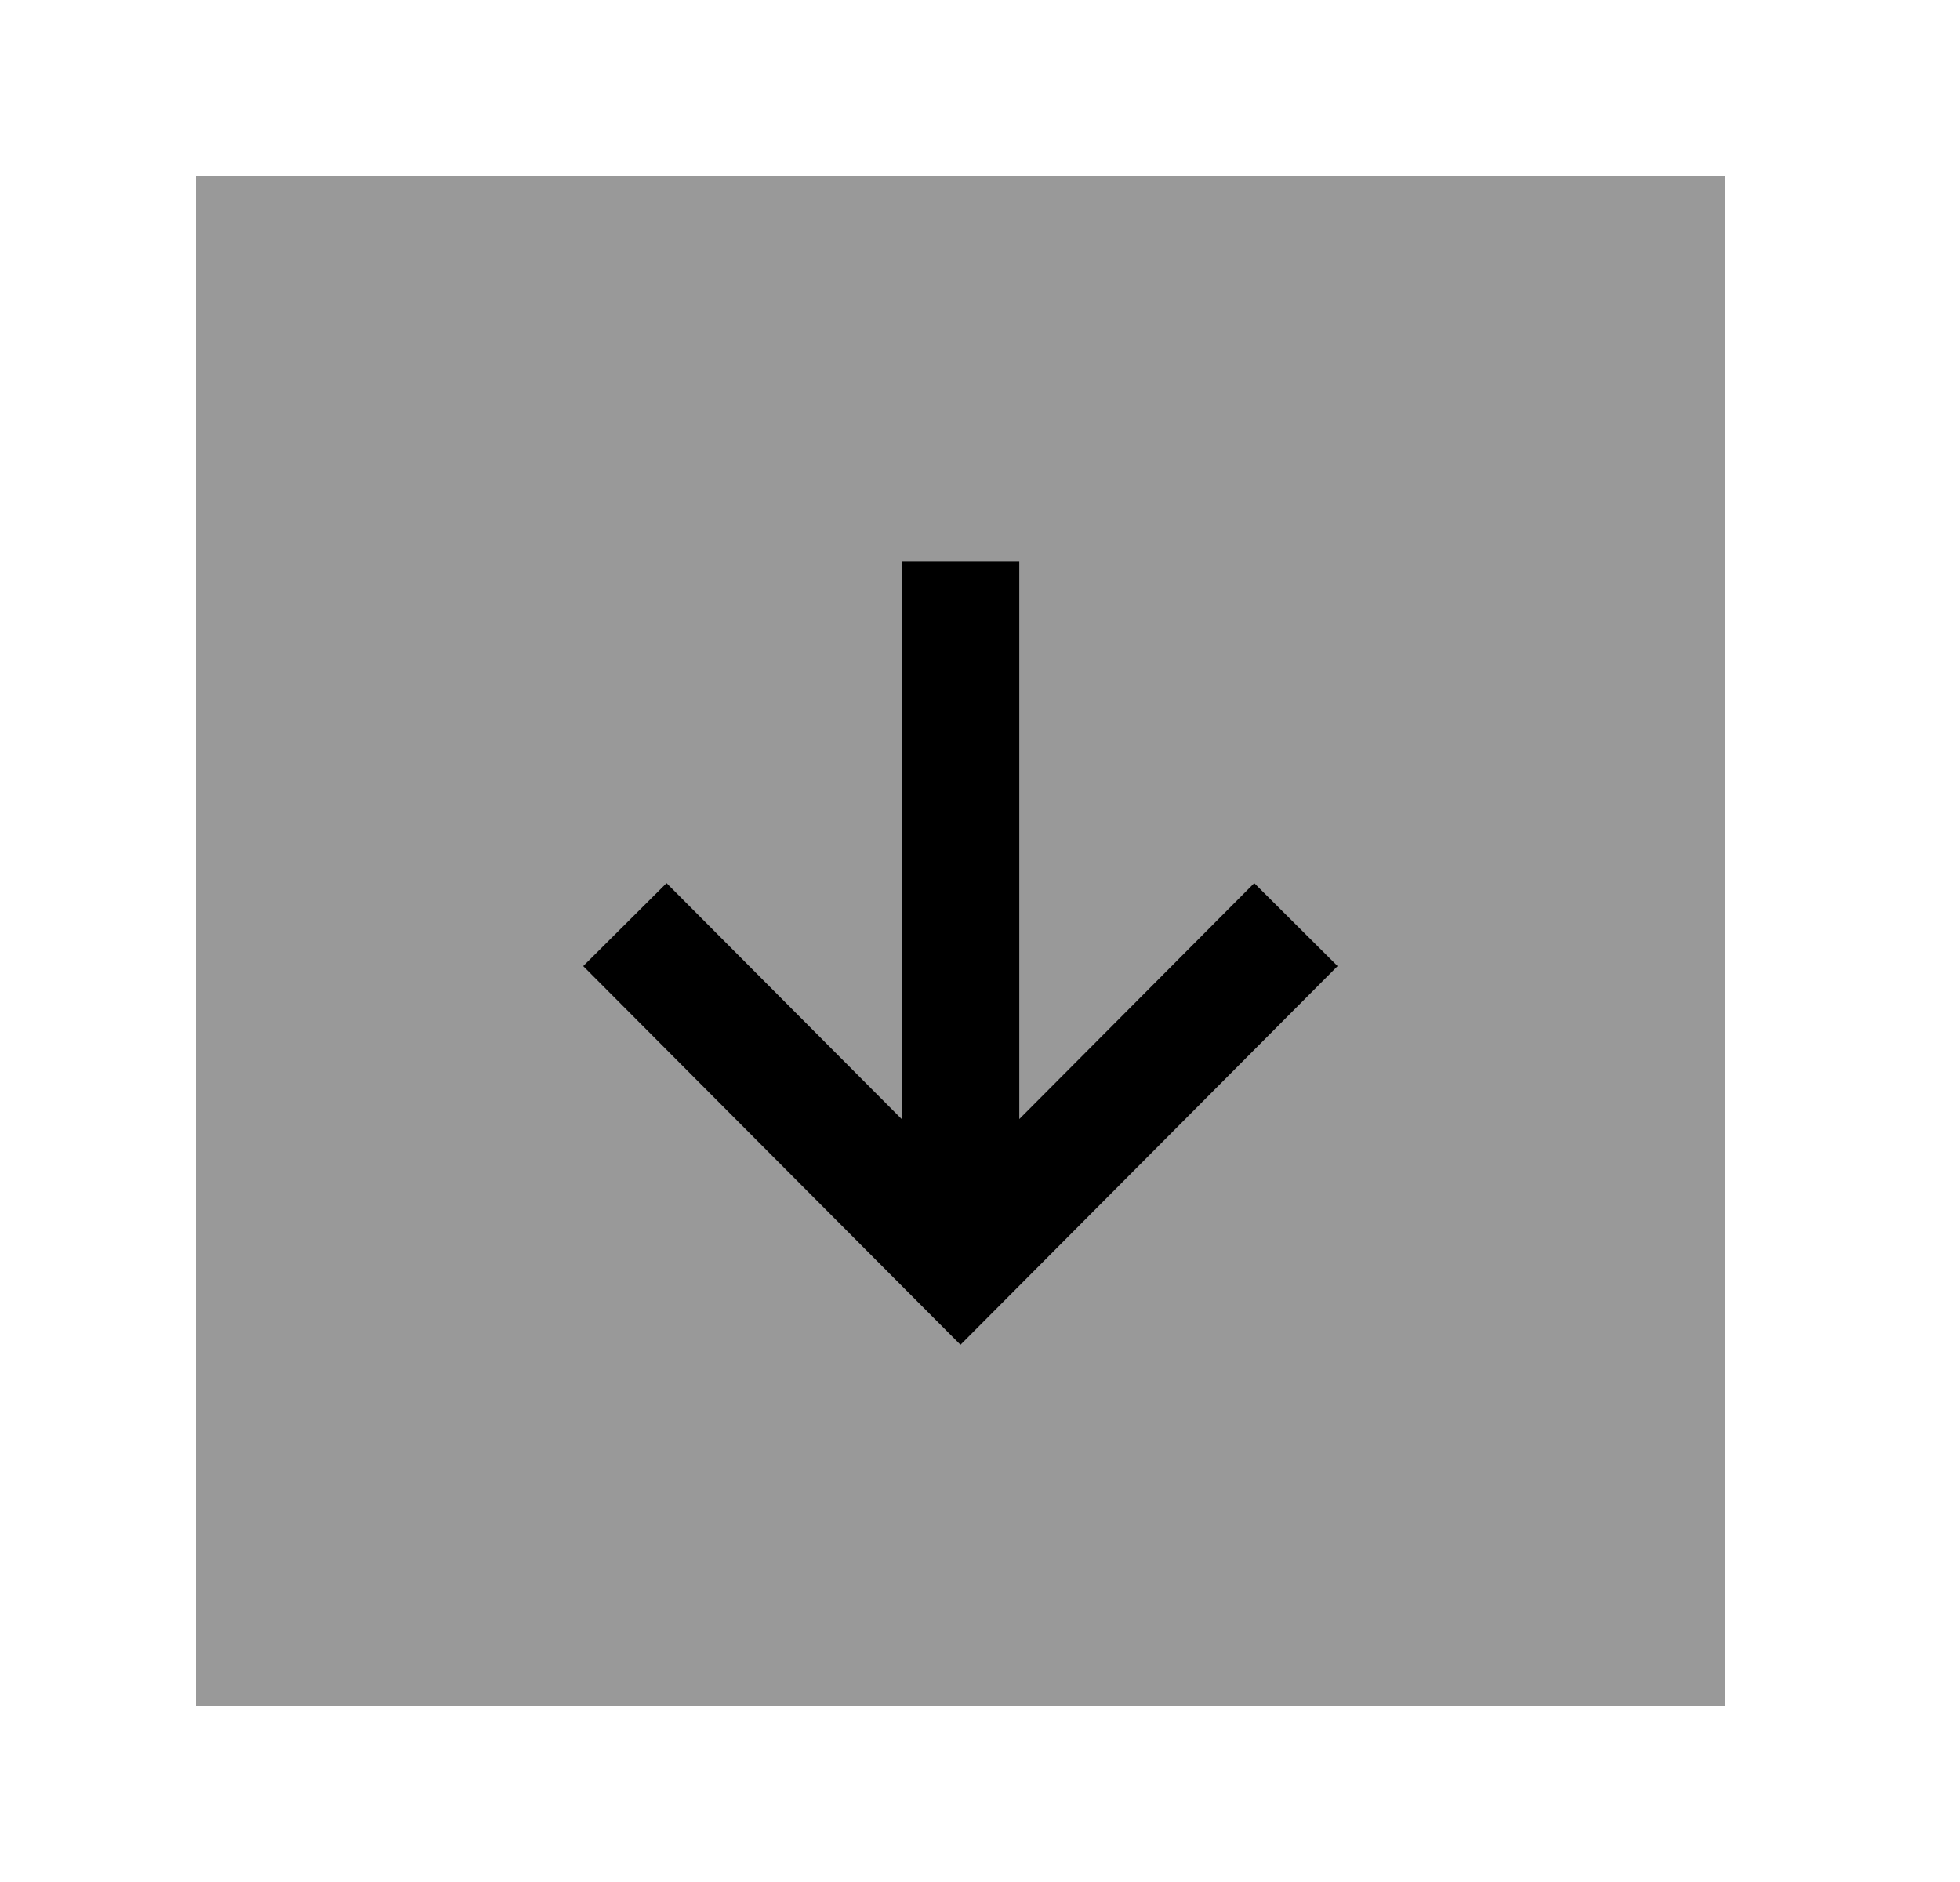 <svg width="25" height="24" viewBox="0 0 25 24" fill="none" xmlns="http://www.w3.org/2000/svg">
<path opacity="0.4" fill-rule="evenodd" clip-rule="evenodd" d="M2.5 21.75H22V2.25H2.5V21.75Z" fill="currentColor"/>
<path d="M7.439 12.32L12.251 17.149L17.061 12.32L15.998 11.262L13.001 14.271V7.164H11.501V14.271L8.502 11.262L7.439 12.32Z" fill="currentColor"/>
</svg>
